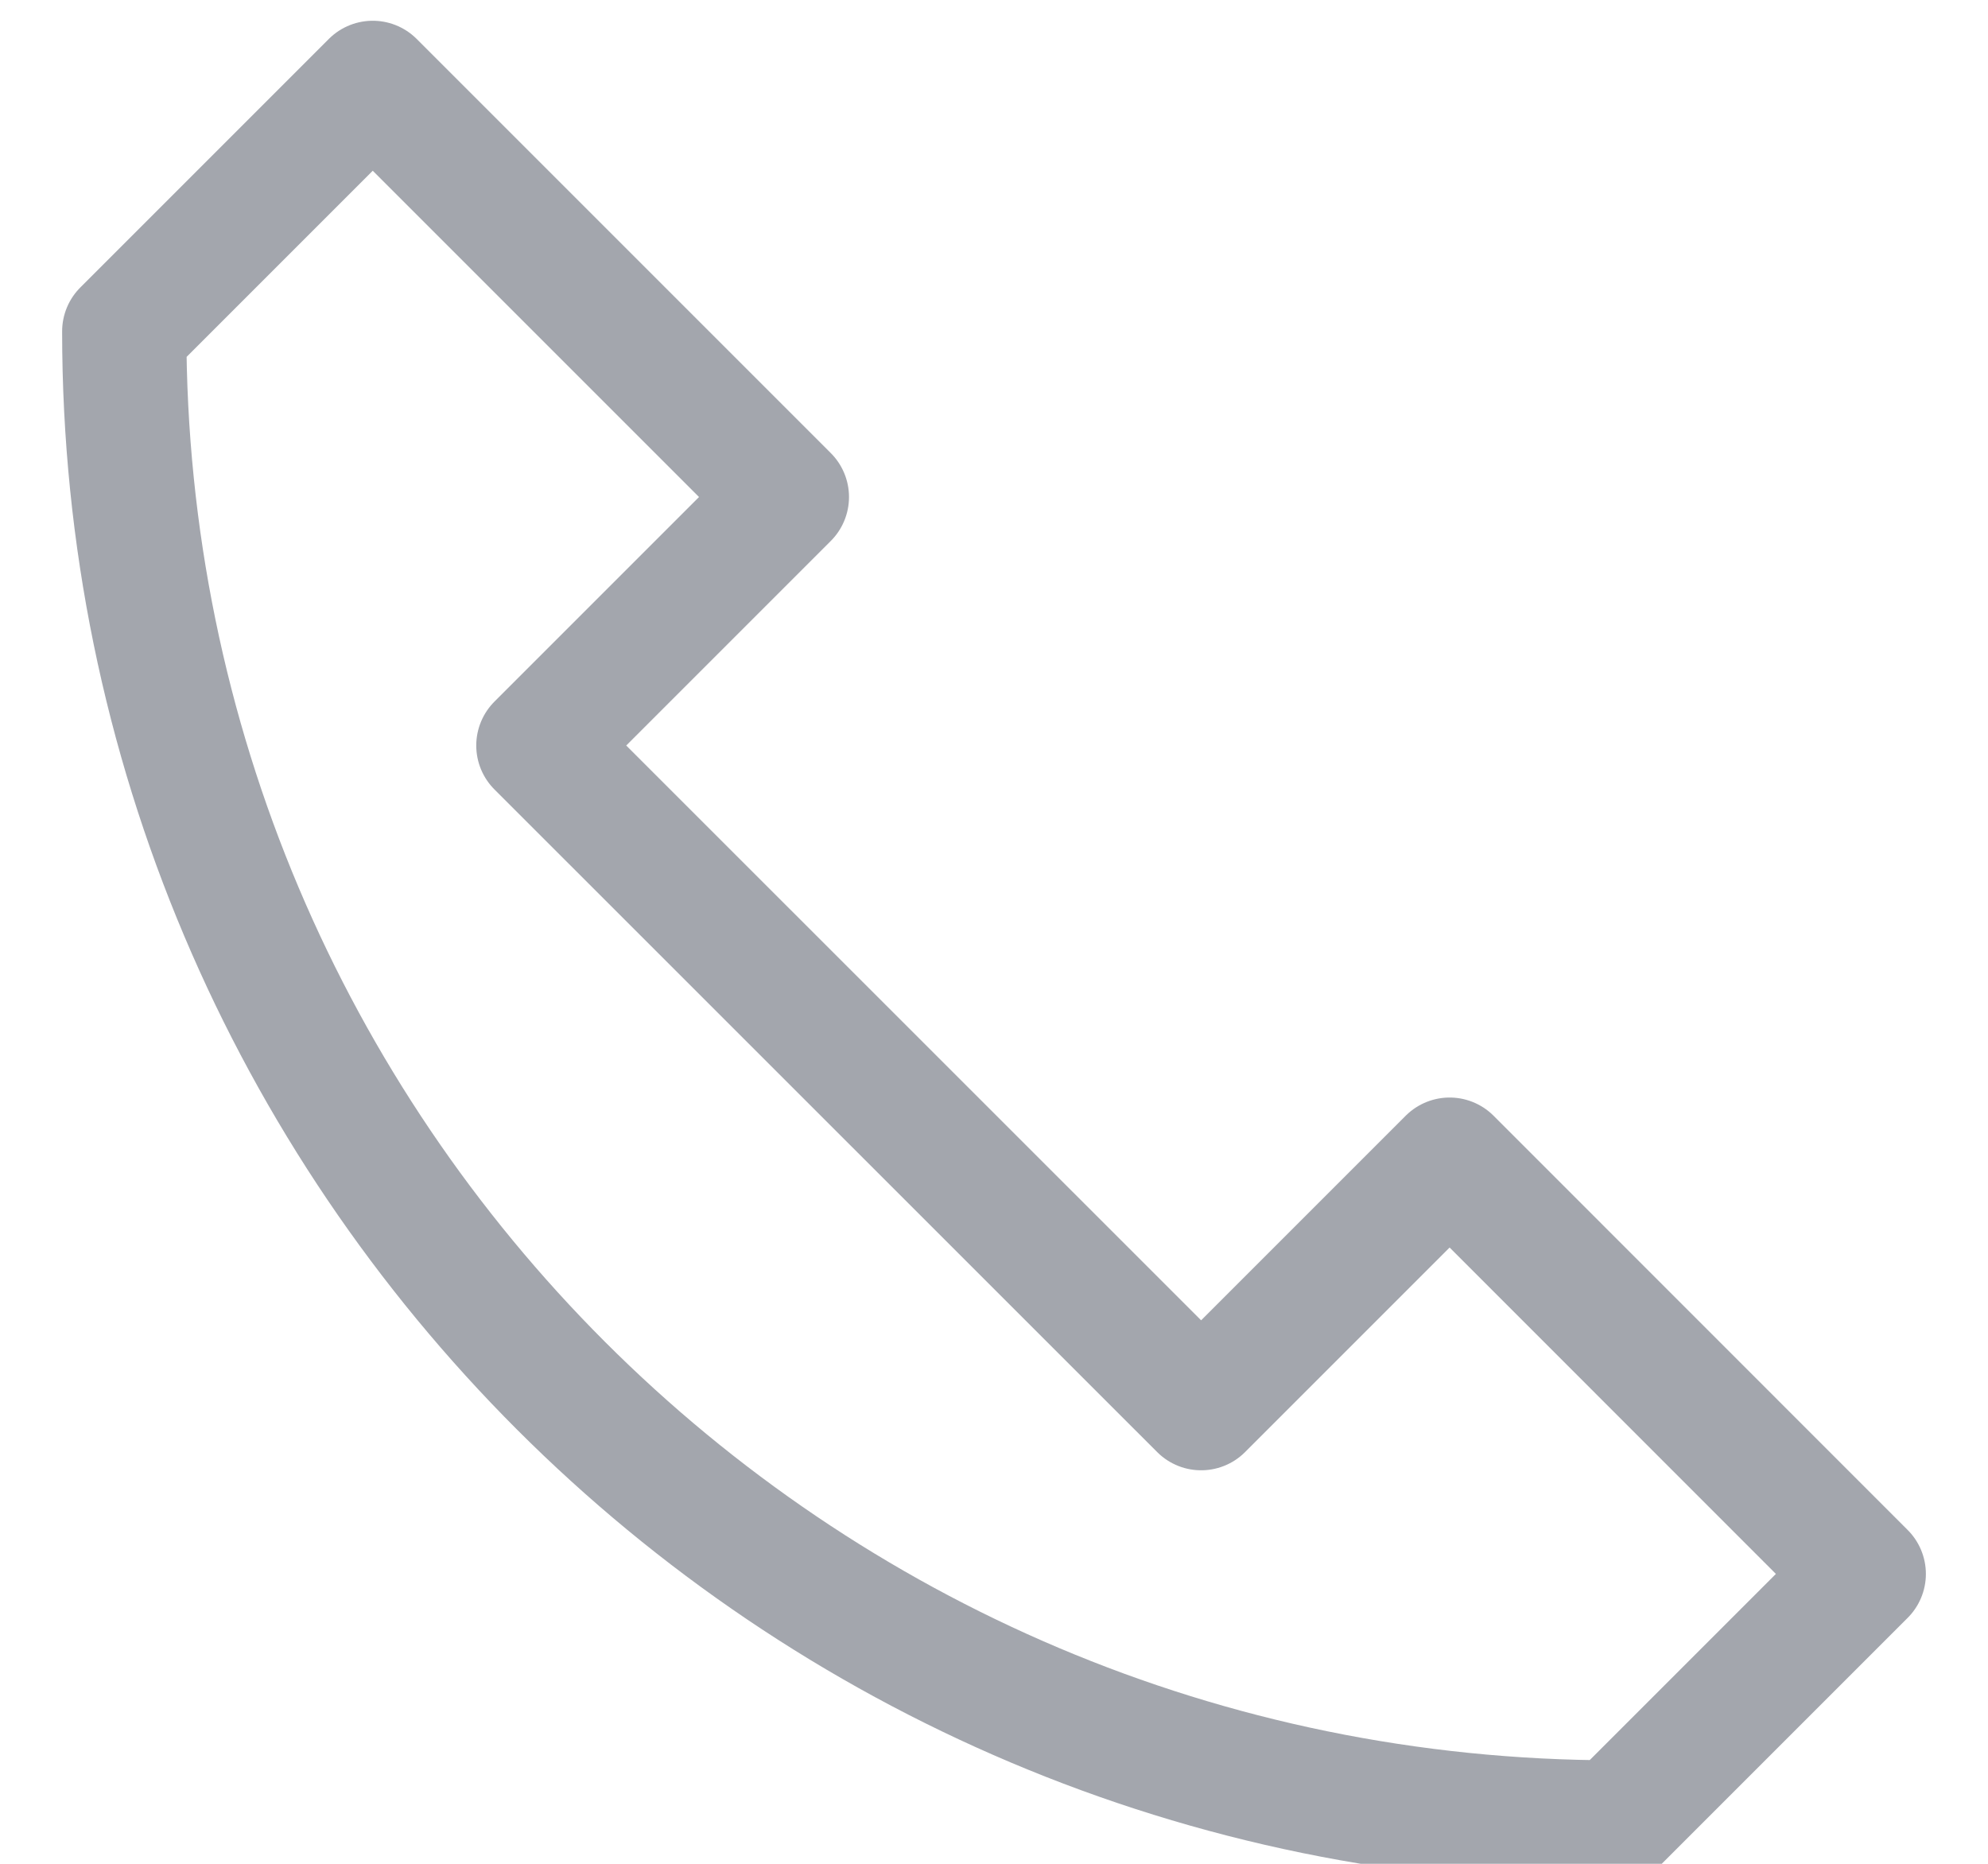 <svg width="16" height="15" viewBox="0 0 16 15" fill="none" xmlns="http://www.w3.org/2000/svg">
<path d="M11.667 9.333L9.667 11.333L4.333 6L6.333 4L3 0.667L1 2.667C1 9.294 6.373 14.667 13 14.667L15 12.667L11.667 9.333Z" stroke="#A3A6AD" stroke-miterlimit="10" stroke-linecap="round" stroke-linejoin="round"/>
</svg>
